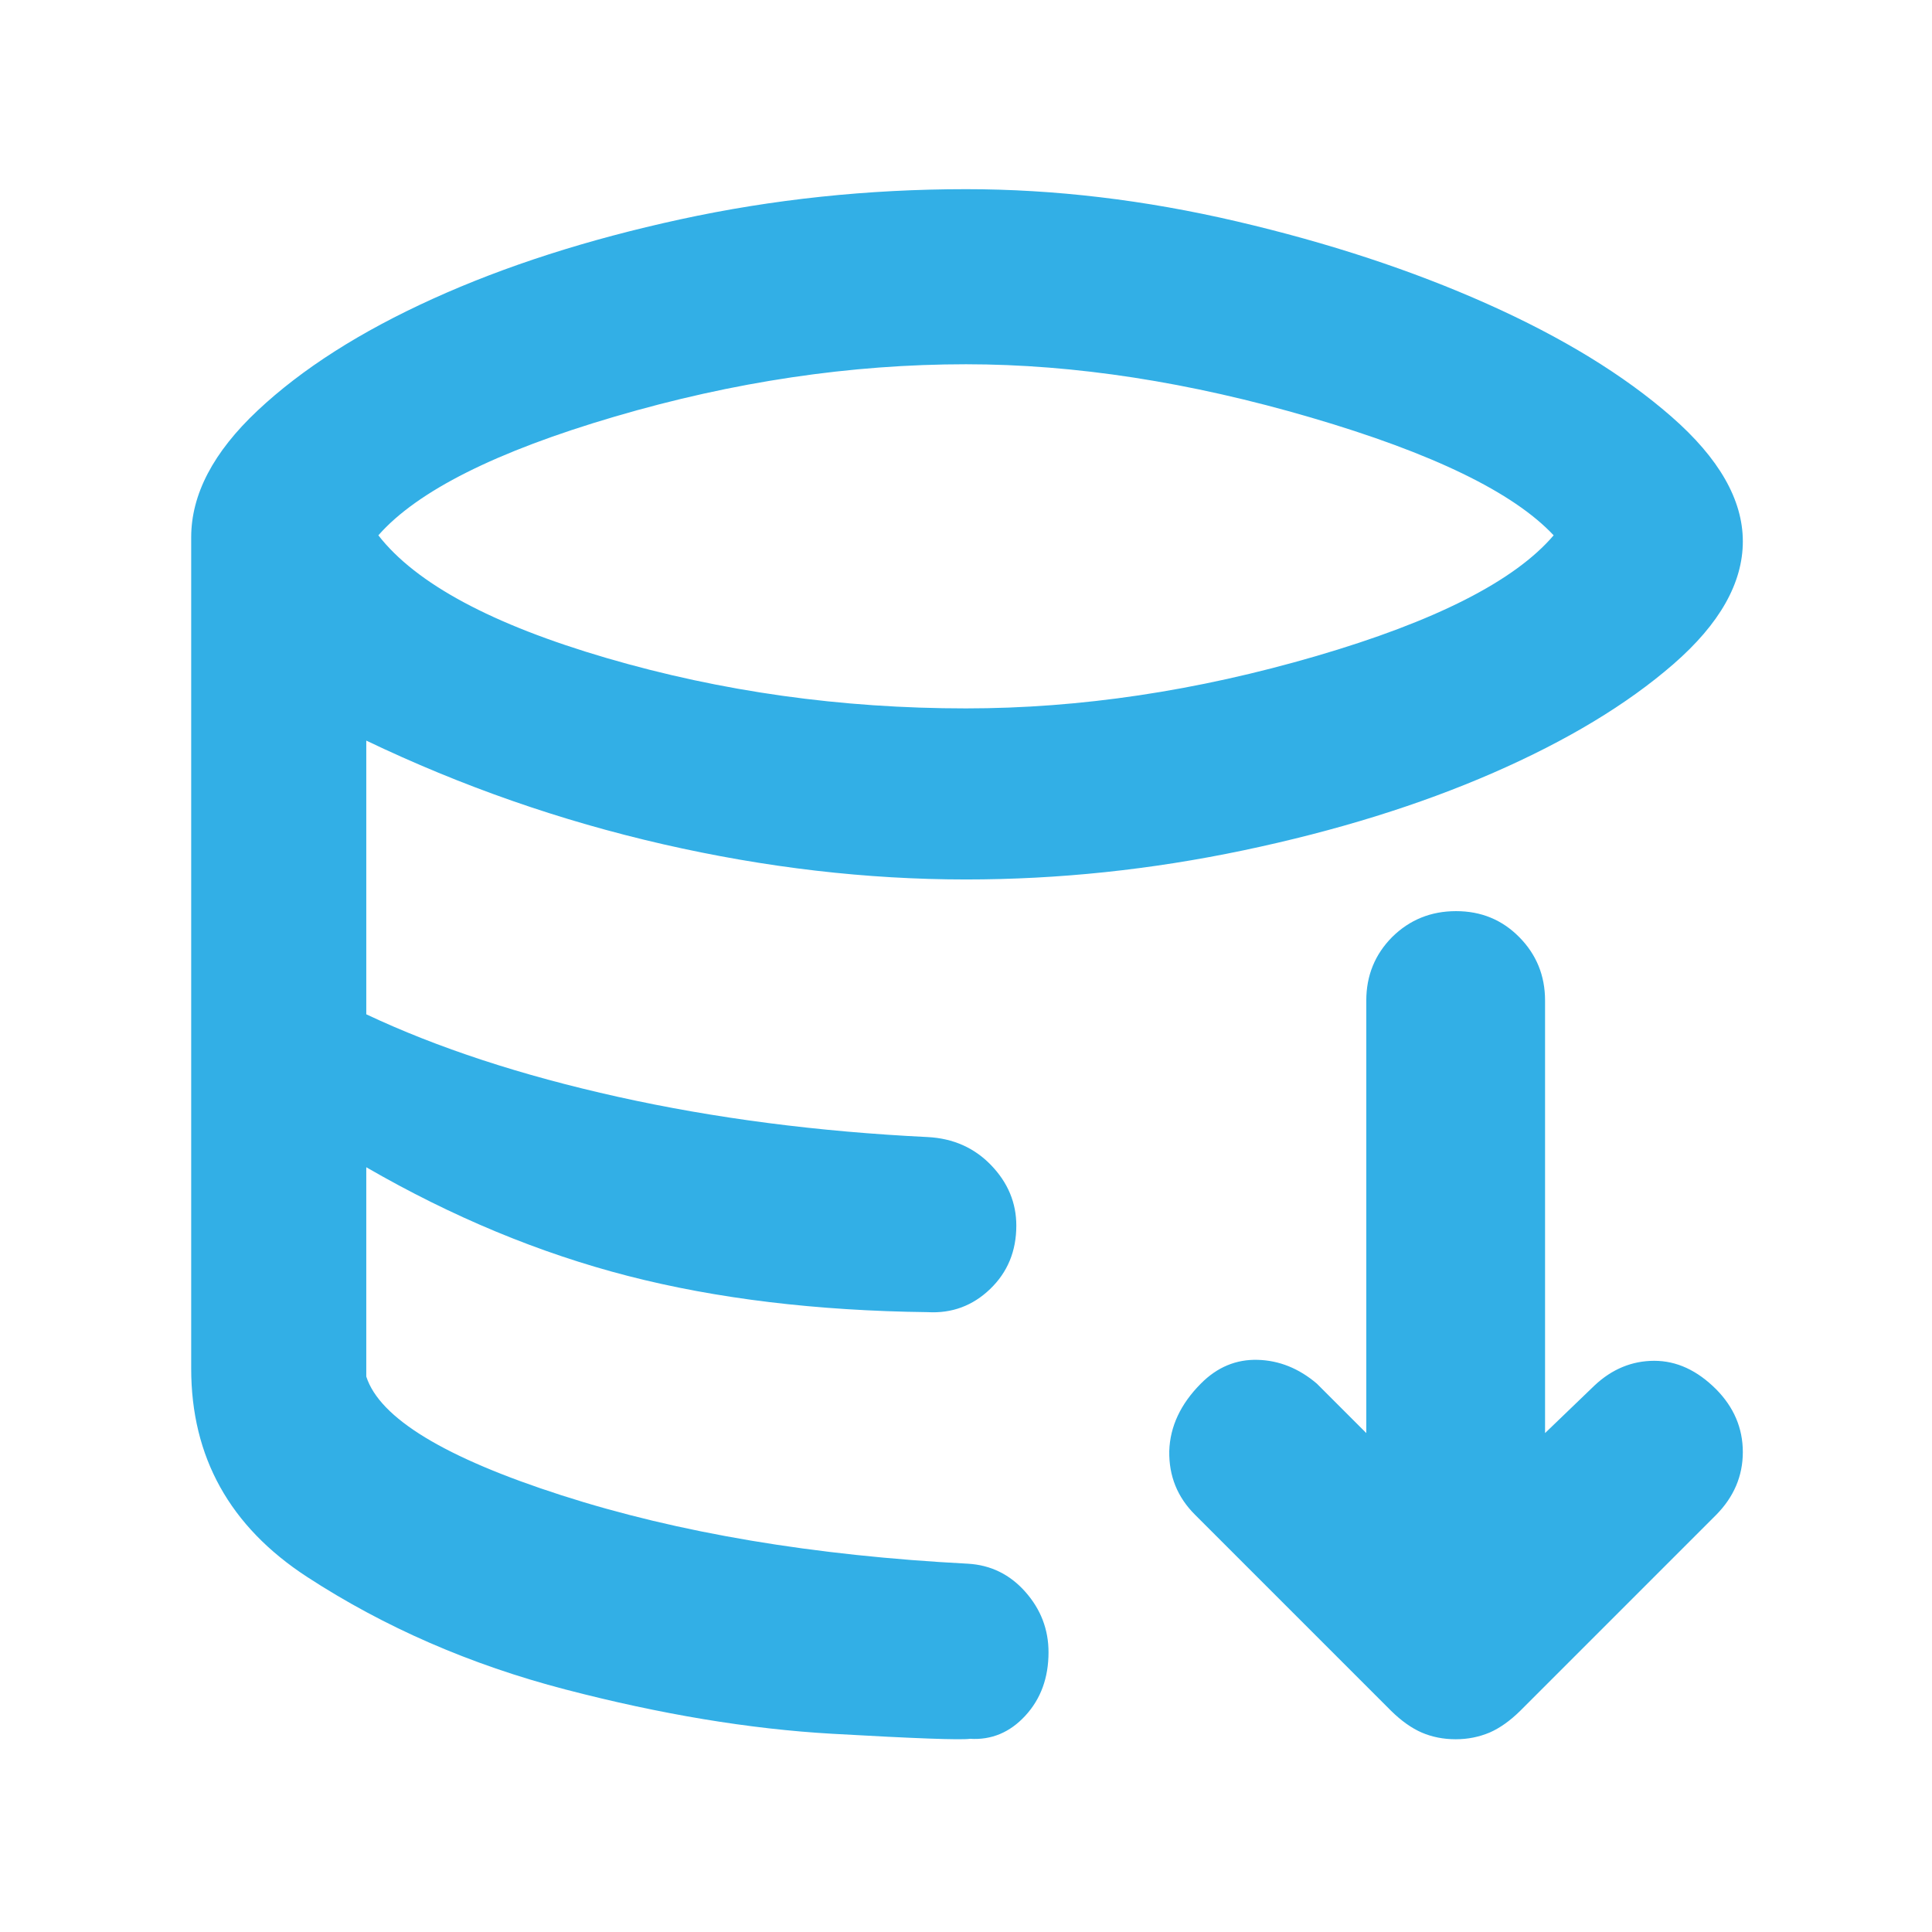 <svg height="48" viewBox="0 -960 960 960" width="48" xmlns="http://www.w3.org/2000/svg"><path fill="rgb(50, 175, 230)" d="m413.5-98.5c-41-2.333-85.167-9.667-132.5-22s-90.167-31-128.5-56-57.5-59.5-57.5-103.5v-413c0-21.333 11-42.333 33-63s51-39.167 87-55.5 77-29.5 123-39.5 93.333-15 142-15c44 0 88.833 5.333 134.5 16s87.167 24.333 124.5 41 67.833 35.333 91.5 56 35.5 41.333 35.5 62-11.5 41-34.5 61-52.833 38-89.5 54-78 28.833-124 38.5-92 14.5-138 14.5c-49.333 0-99.5-5.833-150.5-17.5s-100.167-28.833-147.5-51.5v136c35.333 16.667 77 30.333 125 41s99.333 17.333 154 20c12.667.667 23.167 5.333 31.5 14s12.5 18.667 12.5 30c0 12.667-4.333 23.167-13 31.5s-19 12.167-31 11.5c-55.333-.667-105-6.667-149-18s-87.333-29.333-130-54v104c6.667 20.667 39 40.333 97 59s125.333 30 202 34c11.333.667 20.833 5.333 28.5 14s11.5 18.667 11.5 30c0 12.667-3.833 23.167-11.5 31.5s-16.833 12.167-27.5 11.5c-4.667.667-27.5-.167-68.5-2.5zm66.5-509.5c56.667 0 114.667-8.667 174-26s98.667-37.333 118-60c-20-21.333-60.167-40.833-120.5-58.5s-117.5-26.5-171.5-26.5c-57.333 0-115.5 8.667-174.5 26s-98.167 37-117.5 59c18.667 24 56.5 44.333 113.5 61s116.5 25 178.5 25zm198.9 360.085v-214.93c0-12.454 4.34-22.962 12.85-31.542 8.69-8.581 19.28-12.871 31.75-12.871s22.87 4.29 31.37 12.871c8.51 8.58 12.86 19.088 12.86 31.542v214.93l24.56-23.625c8.7-8.201 18.71-12.283 29.68-12.283 11.14 0 21.35 4.725 30.8 14.174 8.7 8.807 13.23 19.202 13.23 31.184 0 11.963-4.53 22.358-13.23 31.183l-97.33 97.333c-5.1 5.027-10.21 8.655-15.31 10.867-5.29 2.191-10.77 3.307-16.82 3.307s-11.71-1.116-16.82-3.307c-5.1-2.212-10.2-5.84-15.31-10.867l-97.33-97.333c-8.88-8.825-13.04-19.371-12.85-31.655.38-12.285 5.67-23.474 15.69-33.547 8.12-8.202 17.57-12.133 28.34-11.812 10.59.303 20.42 4.252 29.3 11.812z"/></svg>